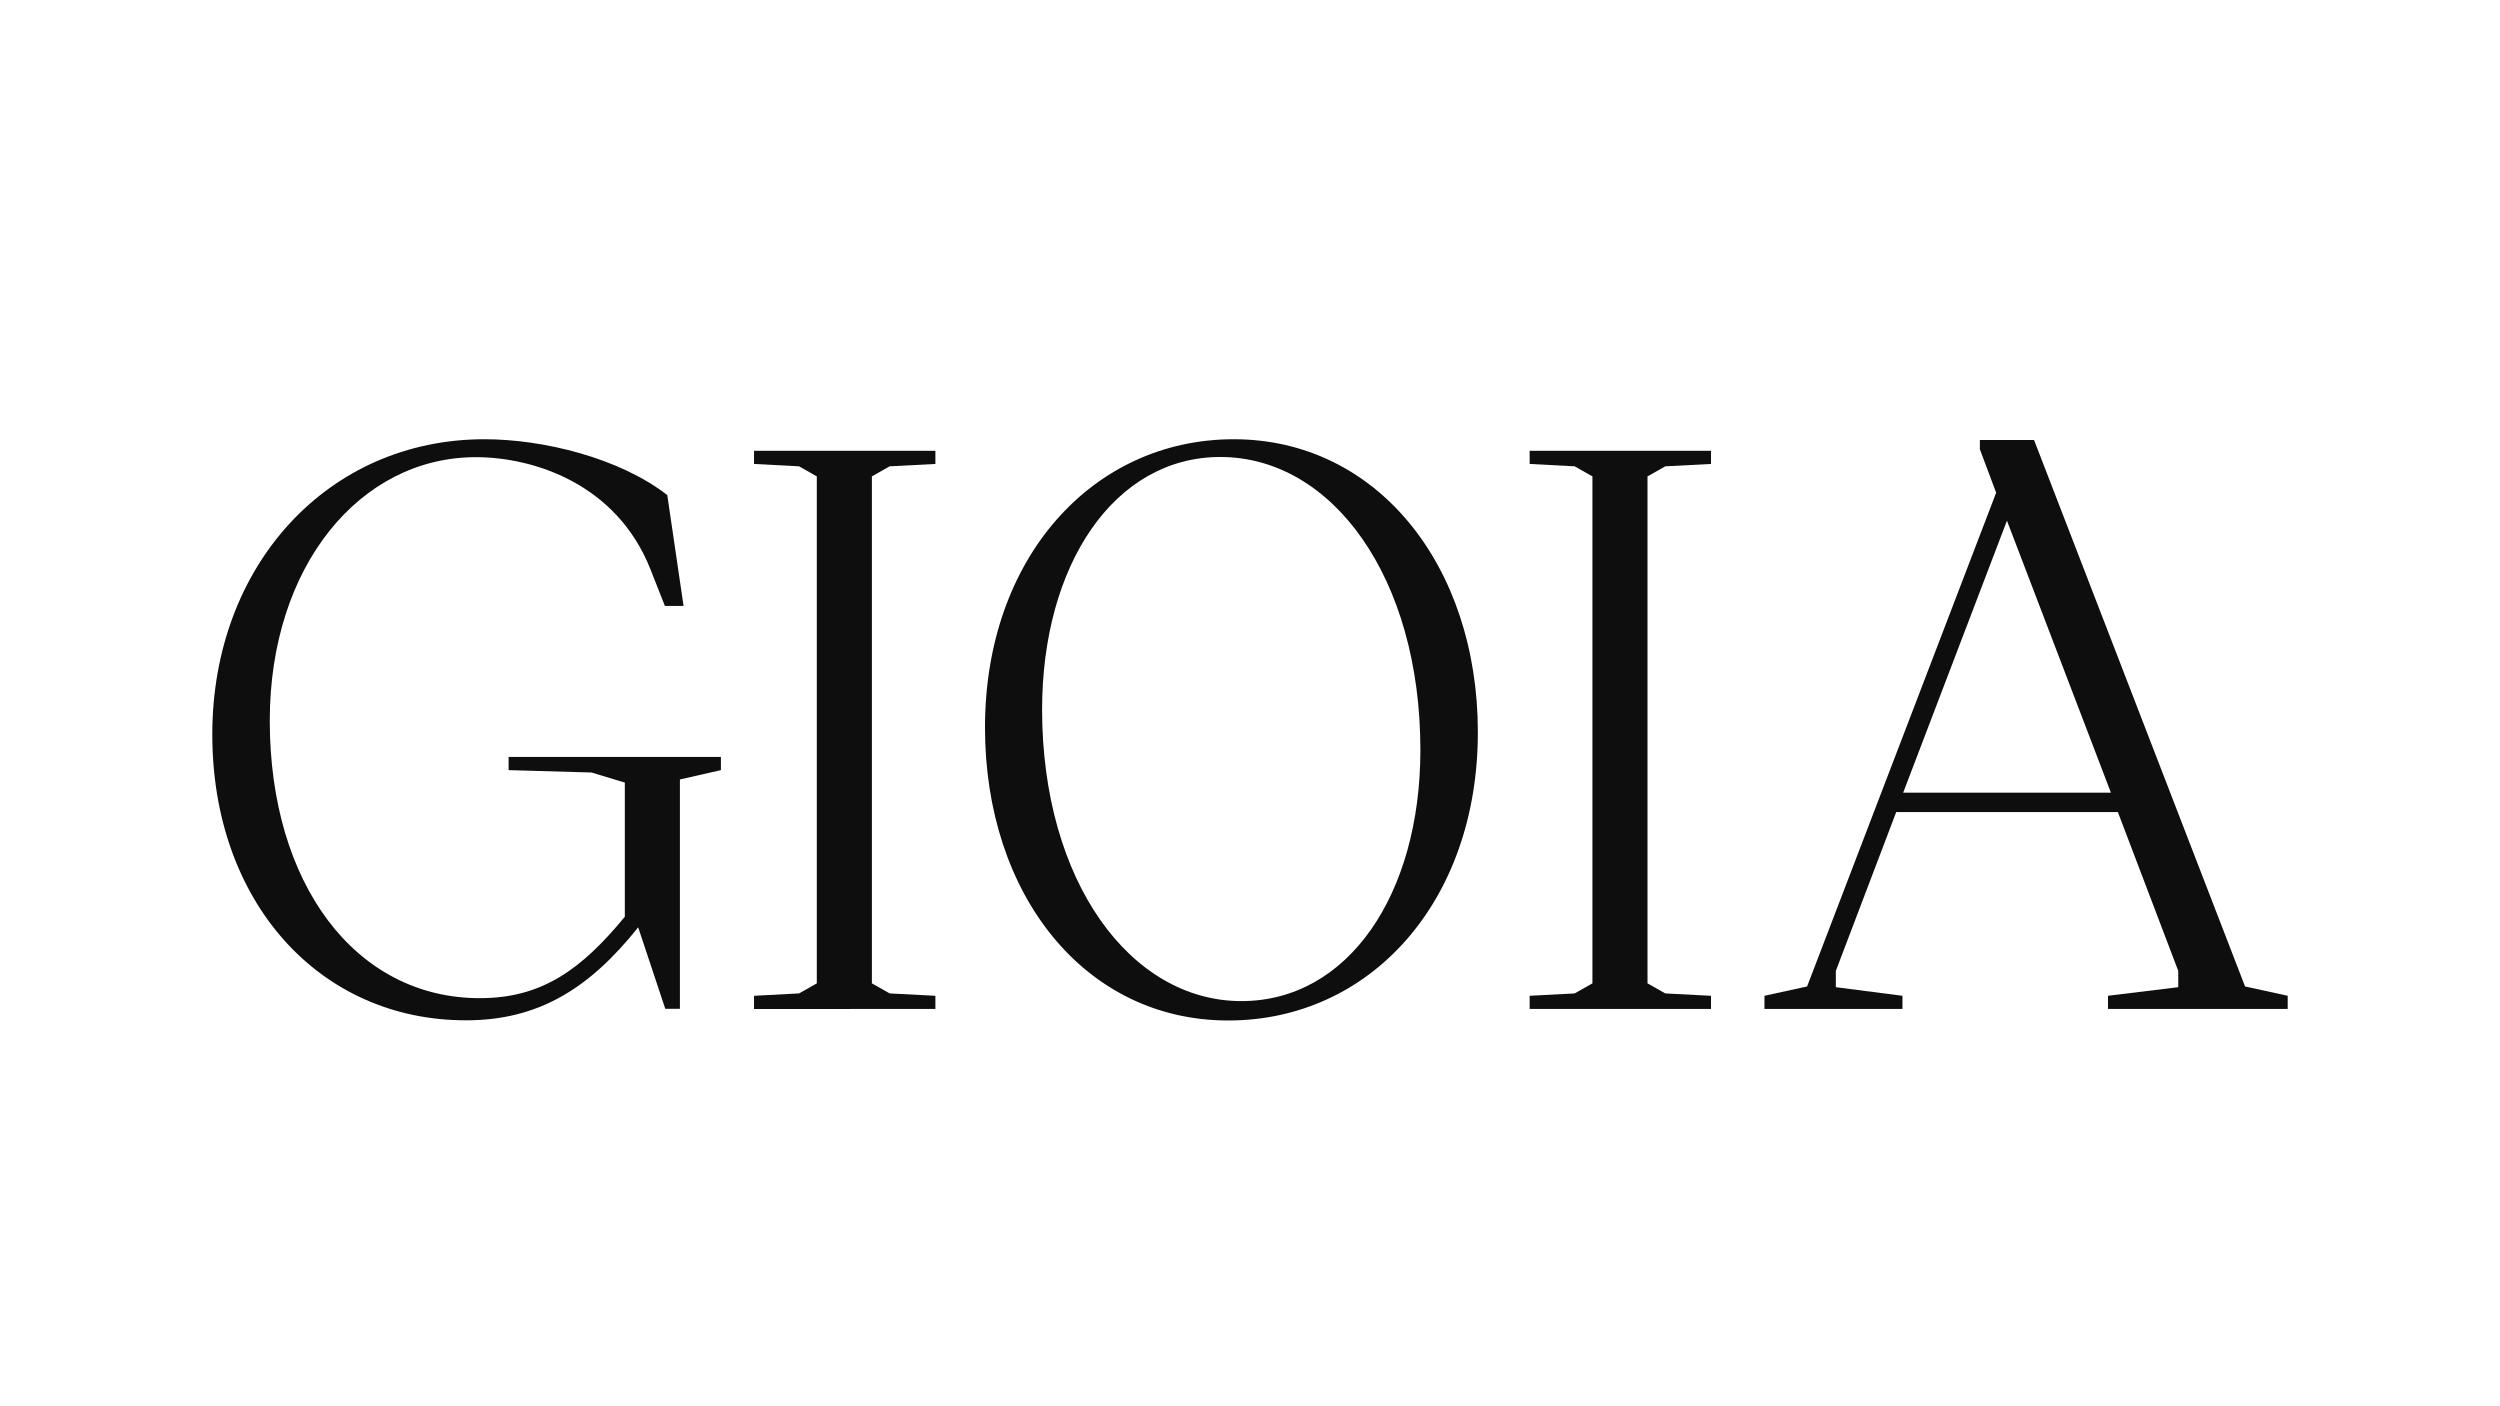 <?xml version="1.0" encoding="UTF-8"?> <!-- Generator: Adobe Illustrator 26.4.1, SVG Export Plug-In . SVG Version: 6.00 Build 0) --> <svg xmlns="http://www.w3.org/2000/svg" xmlns:xlink="http://www.w3.org/1999/xlink" id="Слой_1" x="0px" y="0px" viewBox="0 0 1366 768" style="enable-background:new 0 0 1366 768;" xml:space="preserve"> <style type="text/css"> .st0{fill:#0E0E0E;} </style> <g> <g> <path class="st0" d="M116,401.3C116,309,179.1,240,264.7,240c32.2,0,73.7,10.2,99.9,30.5l8.9,60.6h-10.2l-8-20.3 c-18.6-46.6-63.9-61-95.3-61c-63.1,0-112.6,59.3-112.6,144c0,88.9,46.6,151.6,114.8,151.6c33.9,0,55.5-15.7,79.2-44.5v-73.3 l-18.2-5.5l-45.3-1.3v-7.2h116v7.2l-22.4,5.1v125.3h-8l-14.8-44.5c-26.7,33.5-54.6,50.8-94,50.8C174.5,557.6,116,492.8,116,401.3z "></path> <path class="st0" d="M412,544.1l24.6-1.3l9.7-5.5v-277l-9.7-5.5l-24.6-1.3v-7.2h99.1v7.2l-25,1.3l-9.7,5.5v277l9.7,5.5l25,1.3v7.2 H412V544.1z"></path> <path class="st0" d="M538.2,397.5c0-92.7,58.9-157.5,135.9-157.5c78.3,0,133.4,69,133.4,160.1c0,92.7-58.9,157.5-136.4,157.5 C592.8,557.6,538.2,489,538.2,397.5z M678.3,547c58.4,0,97.8-58.4,97.8-137.2c0-94.4-48.3-160.1-109.3-160.1 c-58,0-97.4,58.9-97.4,138.1C569.5,481.8,617.8,547,678.3,547z"></path> <path class="st0" d="M835.8,544.1l24.6-1.3l9.7-5.5v-277l-9.7-5.5l-24.6-1.3v-7.2h99.1v7.2l-25,1.3l-9.7,5.5v277l9.7,5.5l25,1.3 v7.2h-99.1V544.1z"></path> <path class="st0" d="M1151.7,544.1l38.5-4.7v-8.9l-33-86.8h-121.1l-33,86.8v8.9l36.4,4.7v7.2h-75.4v-7.2l23.3-5.1l103.3-269.8 l-8.9-23.7v-5.1h29.6L1226.7,539l23.3,5.1v7.2h-98.2V544.1z M1153.4,433.1l-56.8-148.6l-56.7,148.6H1153.4z"></path> </g> </g> </svg> 